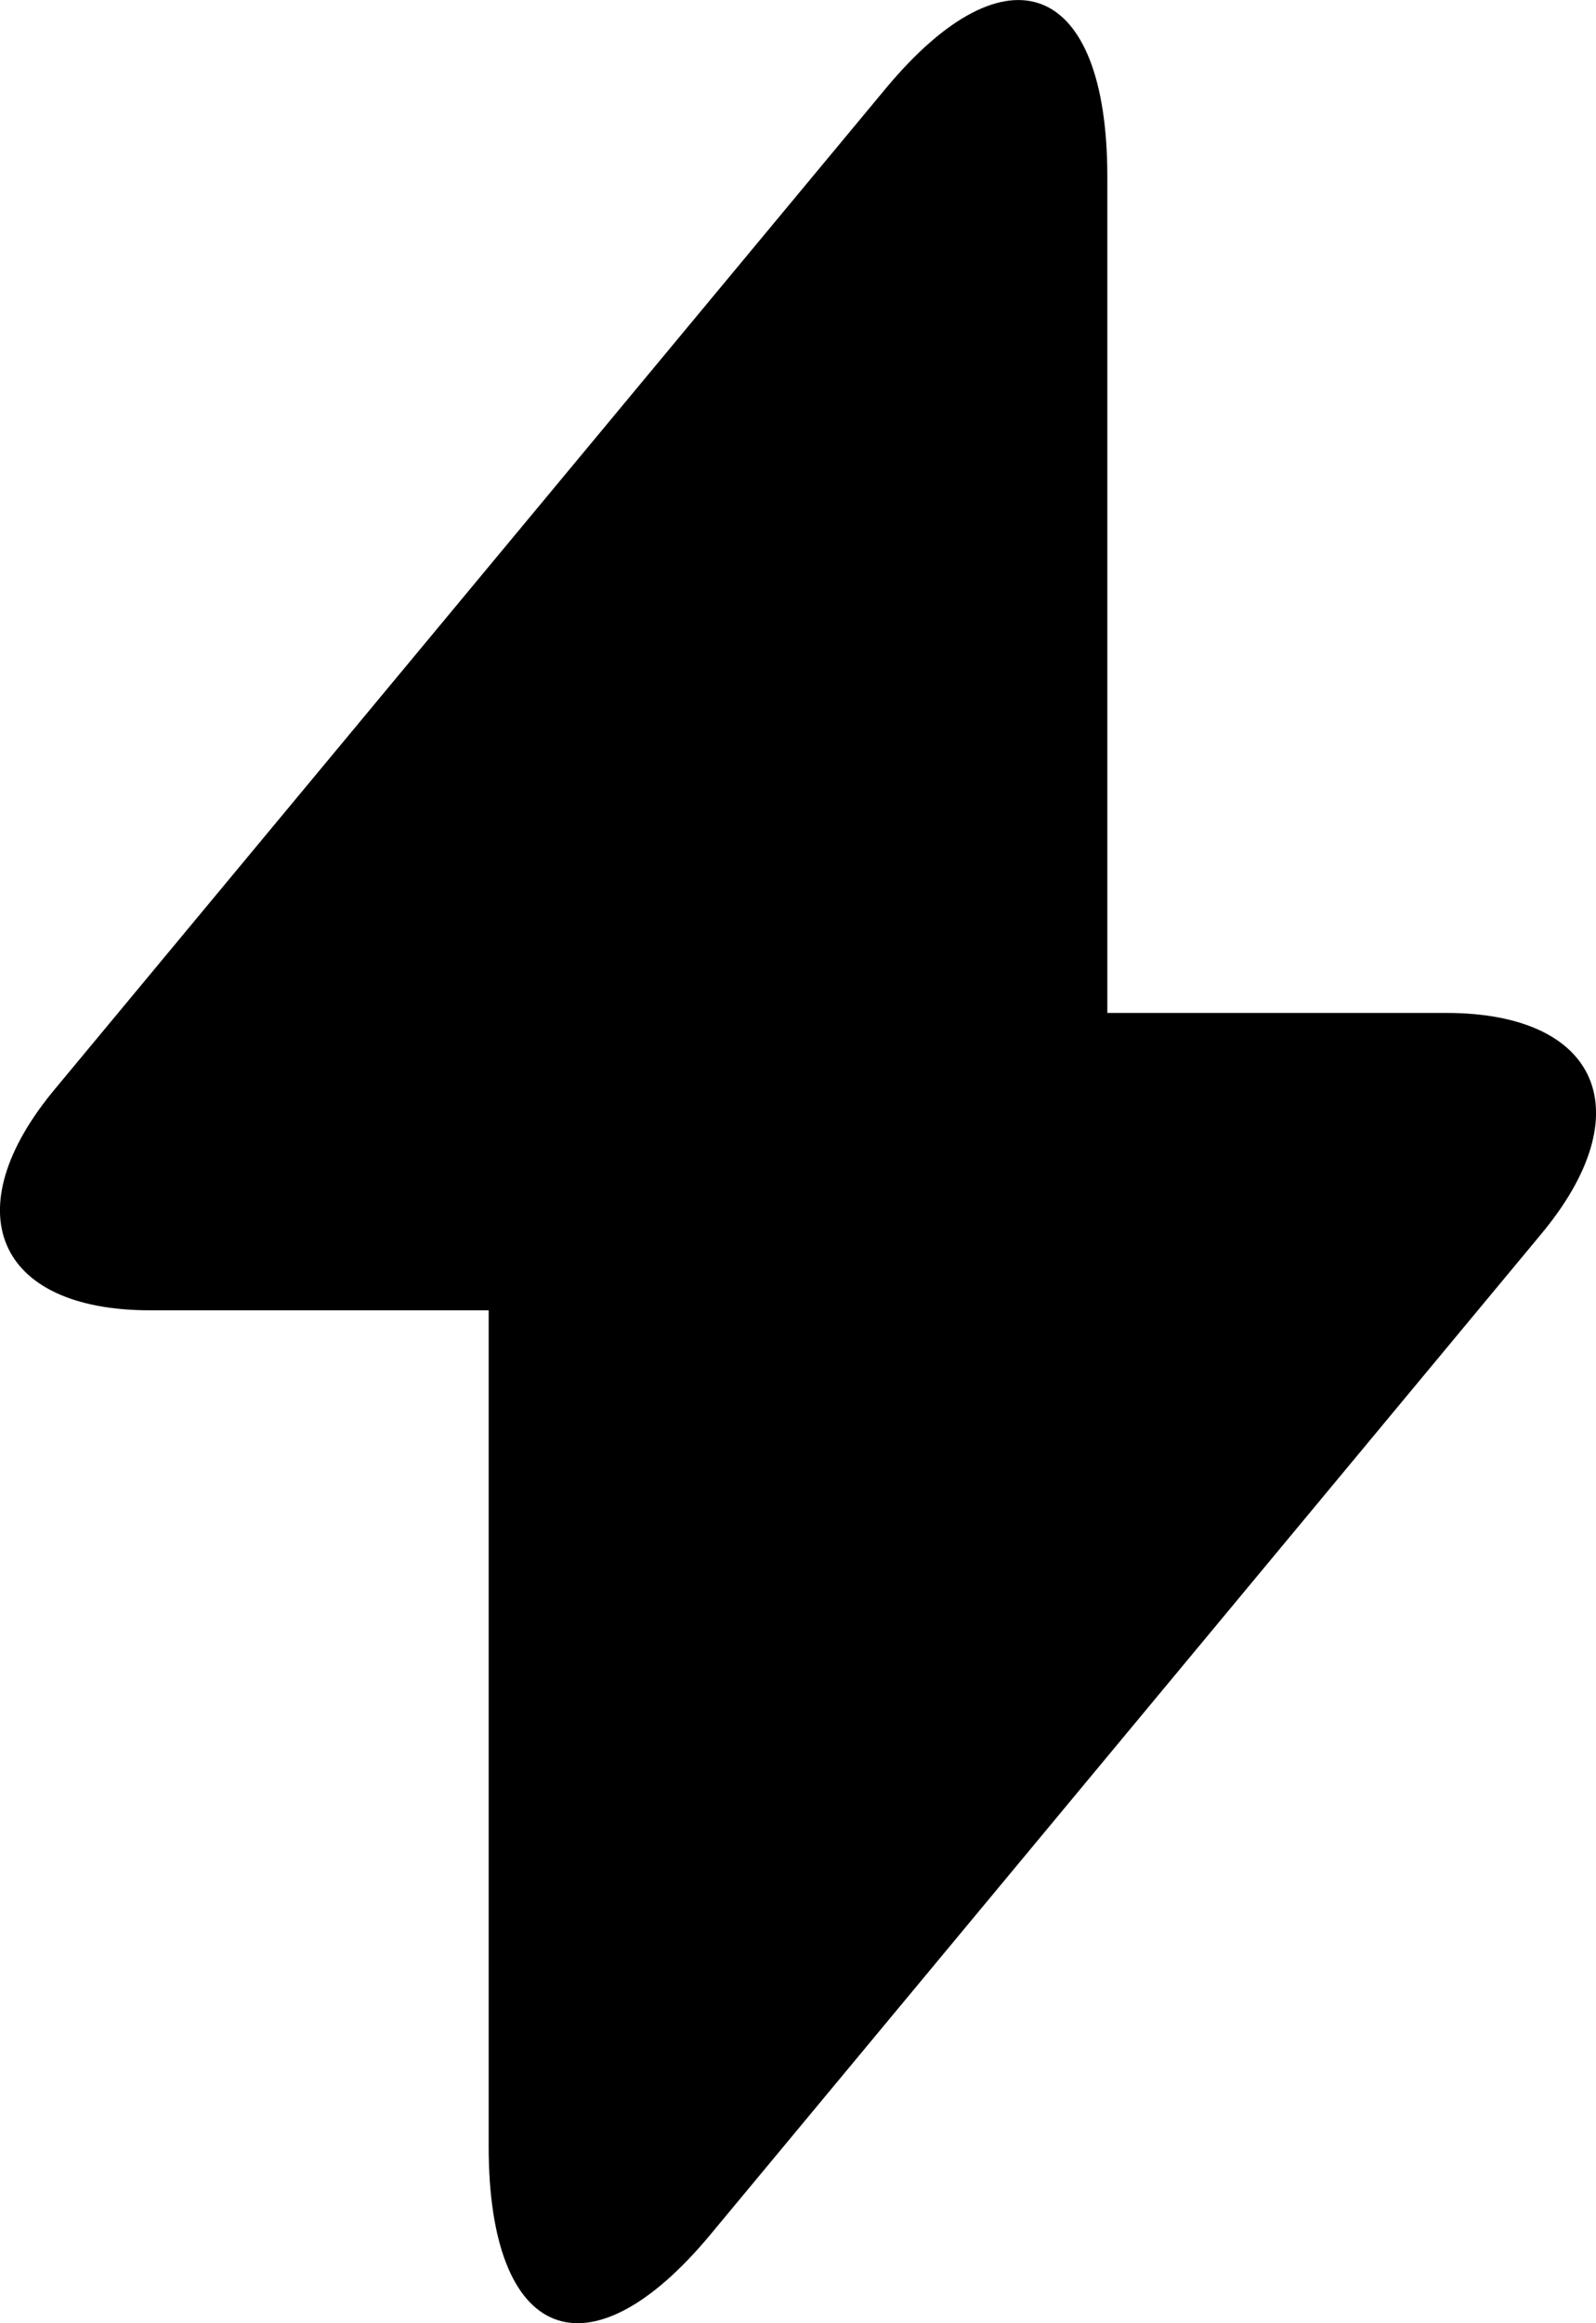 <svg width="11" height="16" viewBox="0 0 11 16" fill="none" xmlns="http://www.w3.org/2000/svg">
<path d="M9.967 6.976H7.632V1.217C7.632 -0.127 6.944 -0.399 6.105 0.609L5.5 1.337L0.382 7.496C-0.321 8.336 -0.026 9.024 1.033 9.024H3.368V14.783C3.368 16.127 4.056 16.399 4.895 15.391L5.5 14.663L10.618 8.504C11.321 7.664 11.026 6.976 9.967 6.976Z" fill="black"/>
</svg>

